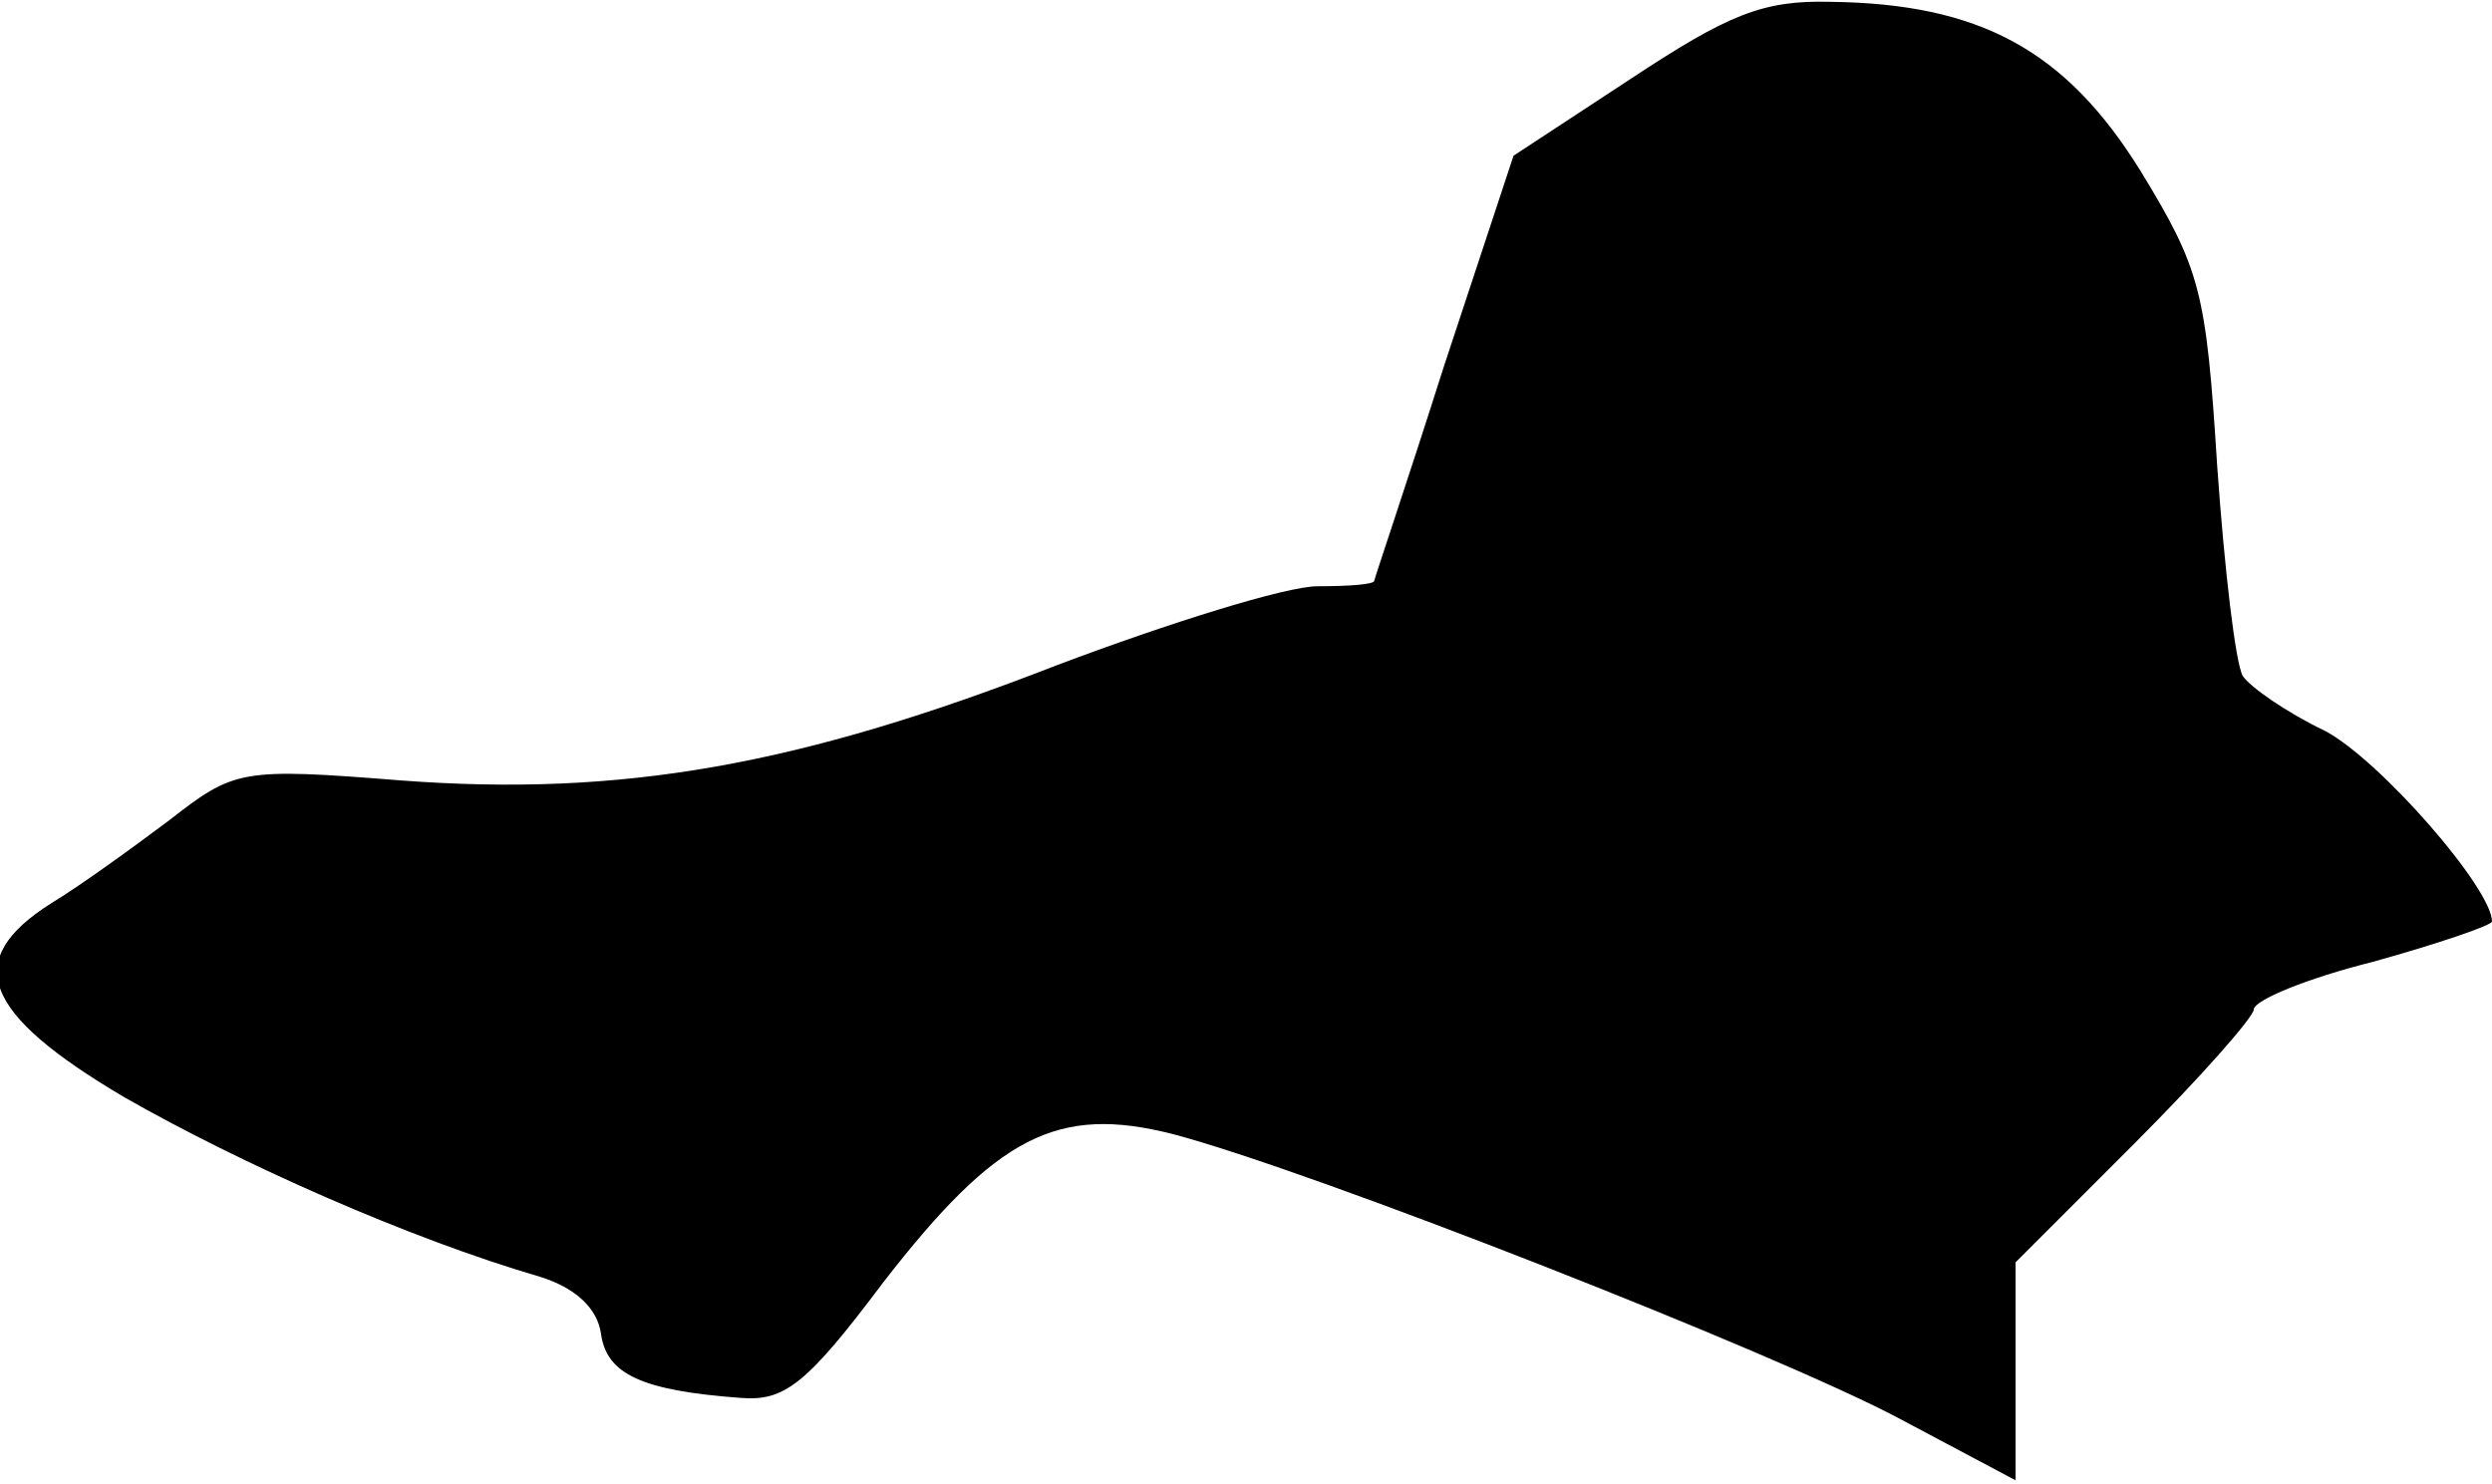 <?xml version="1.0" standalone="no"?>
<!DOCTYPE svg PUBLIC "-//W3C//DTD SVG 20010904//EN"
 "http://www.w3.org/TR/2001/REC-SVG-20010904/DTD/svg10.dtd">
<svg version="1.0" xmlns="http://www.w3.org/2000/svg"
 width="136pt" height="81pt" viewBox="0 0 136 81"
 preserveAspectRatio="xMidYMid meet">
<g transform="translate(0,81) scale(0.1,-0.1)"
fill="#000000" stroke="none">
<path fill="#000000" stroke="none" d="M890 767 l-64 -42 -38 -115 c-20 -63
-38 -116 -38 -117 0 -2 -14 -3 -31 -3 -17 0 -81 -20 -142 -43 -141 -55 -238
-72 -358 -63 -88 7 -91 6 -127 -22 -20 -15 -49 -36 -64 -45 -49 -31 -38 -60
40 -106 63 -36 155 -77 227 -98 19 -6 31 -17 33 -31 3 -22 22 -31 76 -35 24
-2 36 7 78 63 62 80 95 97 158 81 76 -20 328 -119 396 -155 l64 -34 0 60 0 59
65 65 c36 36 65 69 65 73 0 5 29 17 65 26 36 10 65 20 65 22 0 18 -61 88 -91
104 -21 10 -41 24 -45 30 -4 7 -10 58 -14 115 -6 95 -9 107 -42 161 -41 66
-88 91 -169 92 -37 1 -56 -7 -109 -42z"/>
</g>
</svg>

